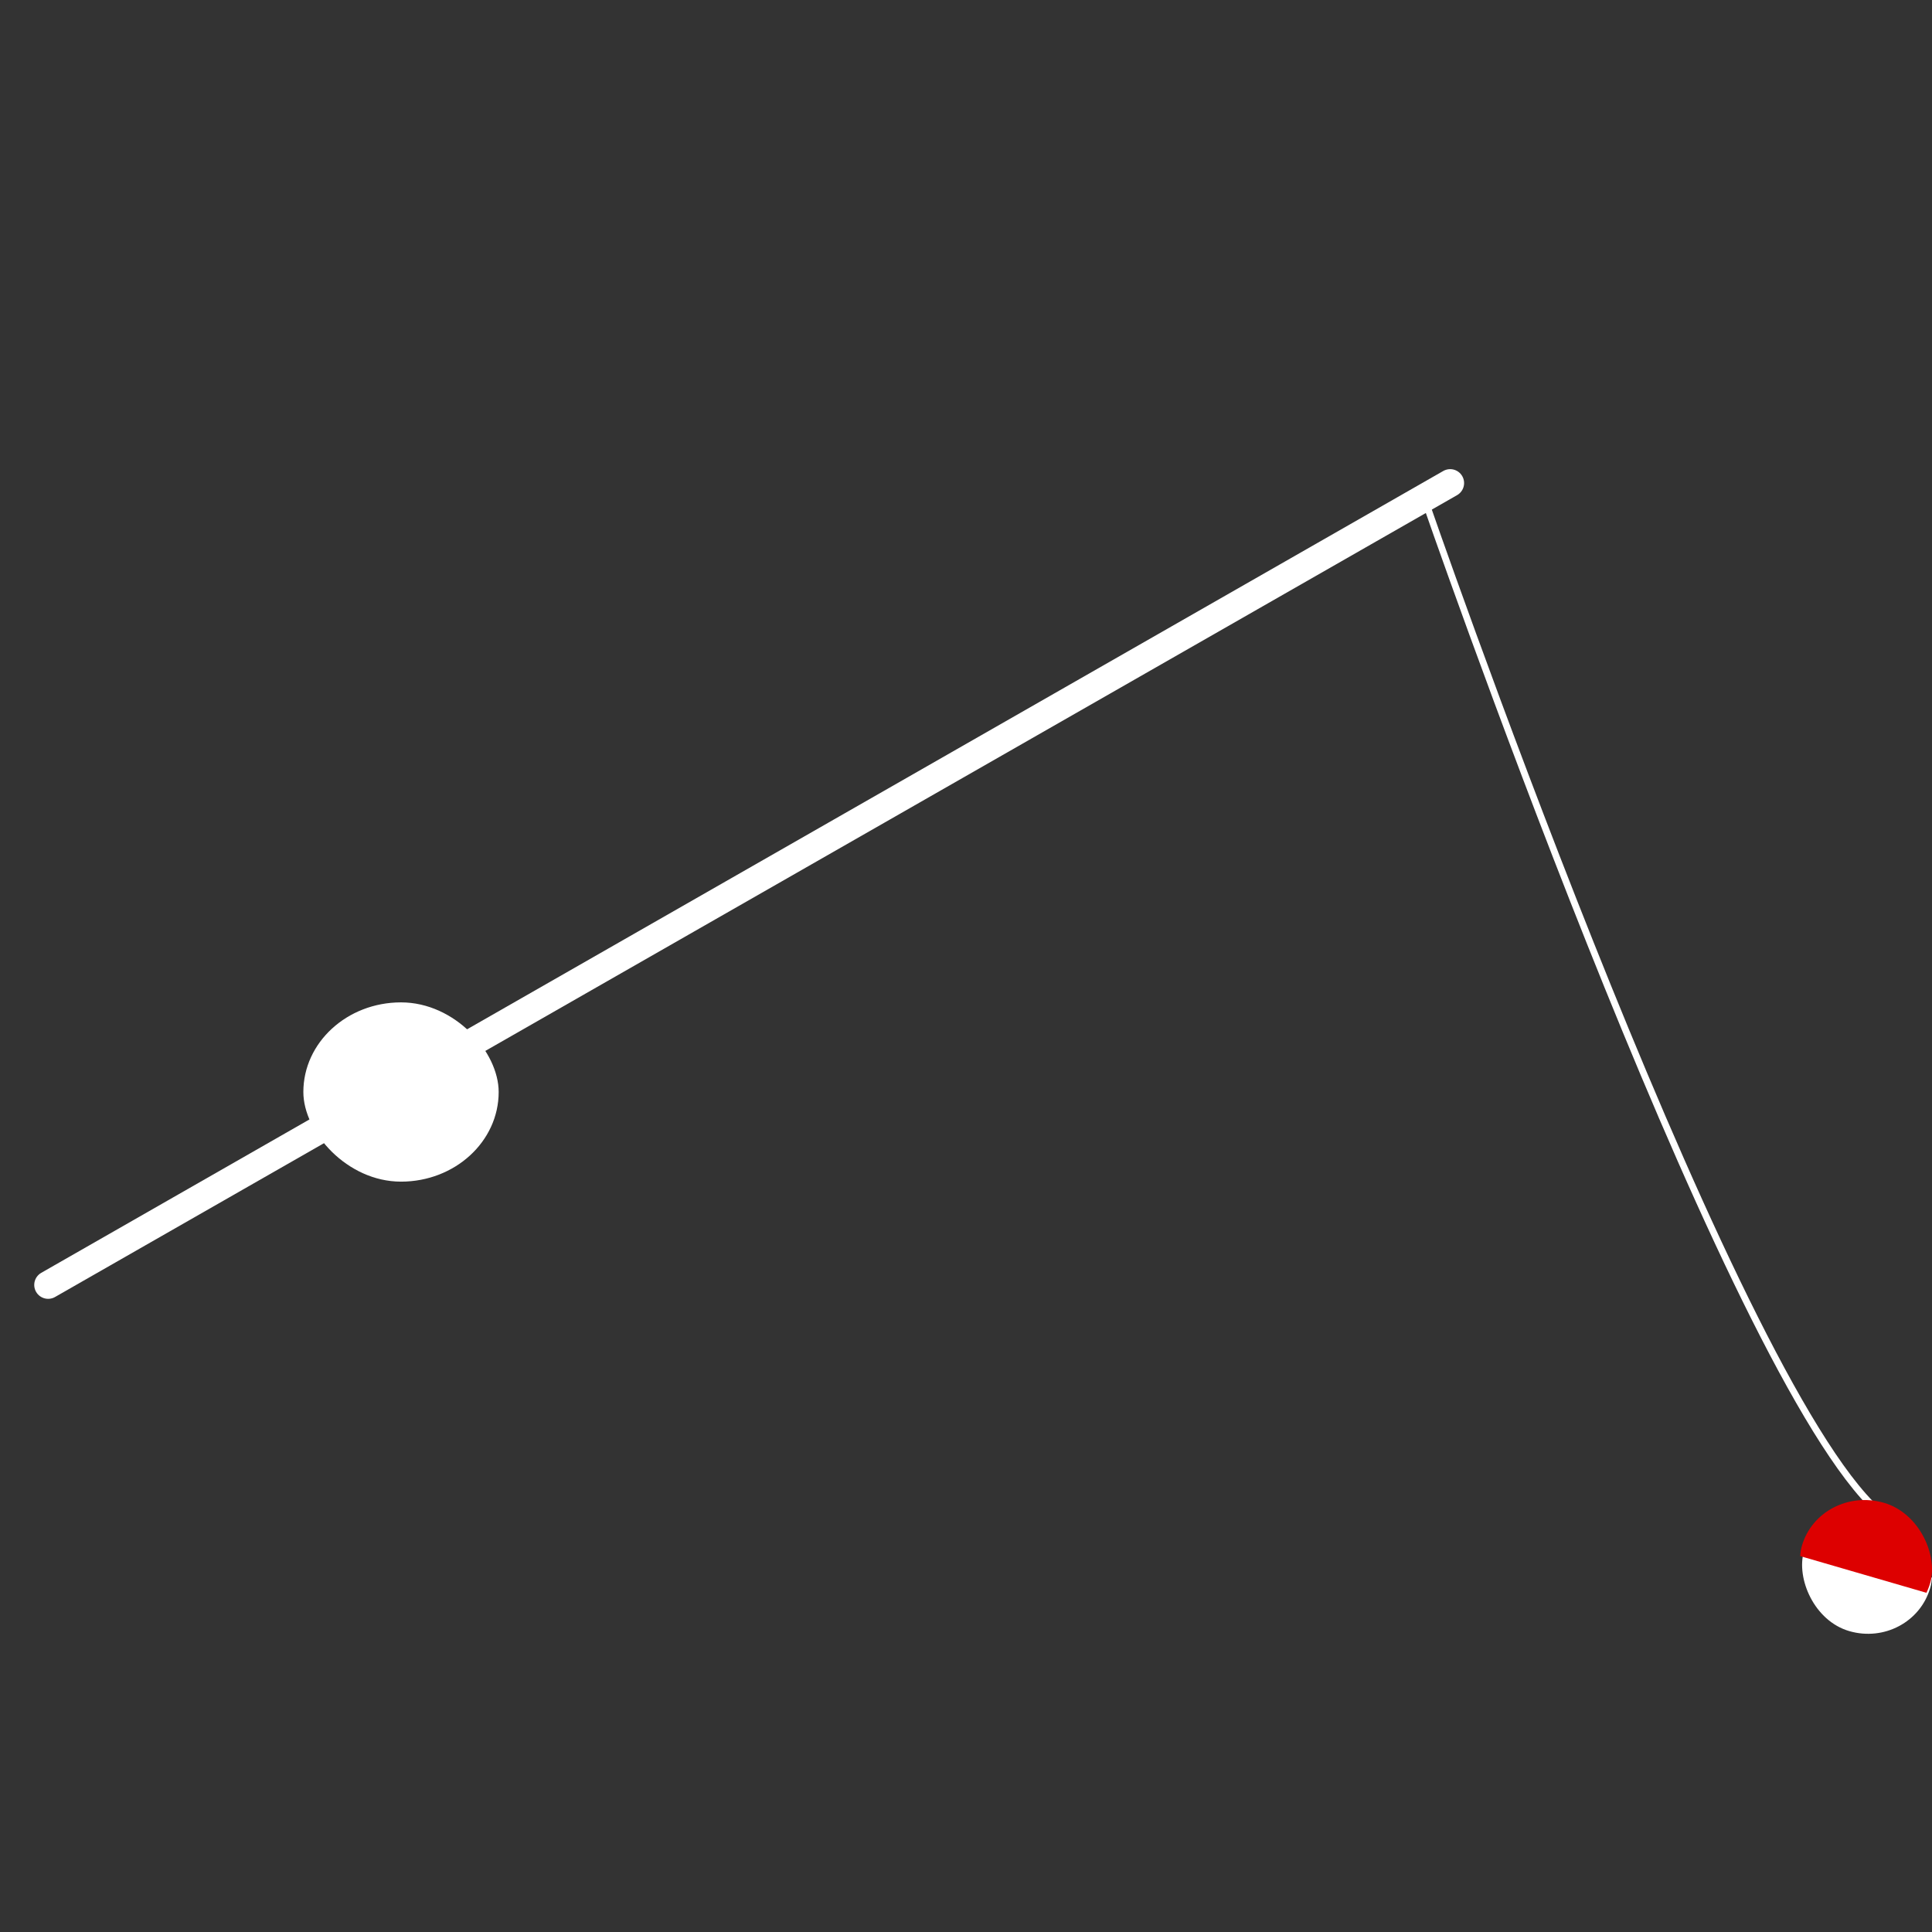 <?xml version="1.0" encoding="UTF-8" standalone="no"?>
<!-- Created with Inkscape (http://www.inkscape.org/) -->

<svg
   xmlns:dc="http://purl.org/dc/elements/1.1/"
   xmlns:cc="http://creativecommons.org/ns#"
   xmlns:rdf="http://www.w3.org/1999/02/22-rdf-syntax-ns#"
   xmlns:svg="http://www.w3.org/2000/svg"
   xmlns="http://www.w3.org/2000/svg"
   xmlns:sodipodi="http://sodipodi.sourceforge.net/DTD/sodipodi-0.dtd"
   xmlns:inkscape="http://www.inkscape.org/namespaces/inkscape"
   width="256px"
   height="256px"
   viewBox="0 0 256 256"
   version="1.1"
   id="SVGRoot"
   inkscape:version="0.92.3 (2405546, 2018-03-11)"
   sodipodi:docname="fishing-tour-logo.svg">
  <rect x="0" y="0" width="256" height="256" fill="#333333" stroke="none"/>
  <sodipodi:namedview
     id="base"
     pagecolor="#ffffff"
     bordercolor="#666666"
     borderopacity="1.0"
     inkscape:pageopacity="0.0"
     inkscape:pageshadow="2"
     inkscape:zoom="1"
     inkscape:cx="128"
     inkscape:cy="128"
     inkscape:document-units="px"
     inkscape:current-layer="layer1"
     showgrid="false"
     inkscape:window-width="1920"
     inkscape:window-height="960"
     inkscape:window-x="0"
     inkscape:window-y="27"
     inkscape:window-maximized="1"
     inkscape:grid-bbox="true" />
  <defs
     id="defs6990">
    <clipPath
       clipPathUnits="userSpaceOnUse"
       id="clipPath1801-5">
      <rect
         style="opacity:1;fill:#ffff00;fill-opacity:1;stroke:none;stroke-width:10;stroke-linecap:butt;stroke-linejoin:round;stroke-miterlimit:4;stroke-dasharray:none;stroke-dashoffset:0;stroke-opacity:1"
         id="rect1803-1"
         width="351.533"
         height="175.767"
         x="9087.332"
         y="2546.742"
         ry="0" />
    </clipPath>
    <clipPath
       clipPathUnits="userSpaceOnUse"
       id="clipPath6432">
      <rect
         style="opacity:1;fill:#ffff00;fill-opacity:1;stroke:none;stroke-width:10;stroke-linecap:butt;stroke-linejoin:round;stroke-miterlimit:4;stroke-dasharray:none;stroke-dashoffset:0;stroke-opacity:1"
         id="rect6430"
         width="351.533"
         height="175.767"
         x="9087.332"
         y="2546.742"
         ry="0" />
    </clipPath>
  </defs>
  <g
     id="layer1"
     inkscape:groupmode="layer"
     inkscape:label="Layer 1">
    <path
       style="fill:none;stroke:#ffffff;stroke-width:0.894;stroke-linecap:butt;stroke-linejoin:miter;stroke-miterlimit:4;stroke-dasharray:none;stroke-opacity:1"
       d="m 188.764,66.144 c 0,0 38.812,112.373 59.12,133.133"
       id="path1813"
       inkscape:connector-curvature="0"
       inkscape:export-filename="/home/shershah/rect1781.png"
       inkscape:export-xdpi="96"
       inkscape:export-ydpi="96" />
    <path
       style="fill:none;stroke:#ffffff;stroke-width:3.687;stroke-linecap:round;stroke-linejoin:miter;stroke-miterlimit:4;stroke-dasharray:none;stroke-opacity:1"
       d="M 6.38,170.258 192.157,64.008"
       id="path1760"
       inkscape:connector-curvature="0"
       sodipodi:nodetypes="cc"
       inkscape:export-filename="/home/shershah/rect1781.png"
       inkscape:export-xdpi="96"
       inkscape:export-ydpi="96" />
    <rect
       style="opacity:1;fill:#ffffff;fill-opacity:1;stroke:none;stroke-width:3.835;stroke-linecap:butt;stroke-linejoin:round;stroke-miterlimit:4;stroke-dasharray:none;stroke-dashoffset:0;stroke-opacity:1"
       id="rect1763"
       width="25.881"
       height="23.754"
       x="40.196"
       y="132.82"
       rx="147.118"
       ry="23.754"
       inkscape:export-filename="/home/shershah/rect1781.png"
       inkscape:export-xdpi="96"
       inkscape:export-ydpi="96" />
    <rect
       transform="matrix(0.308,0.09,-0.091,0.313,-2328.08,-1410.897)"
       style="opacity:1;fill:#ffffff;fill-opacity:1;stroke:none;stroke-width:8.778;stroke-linecap:butt;stroke-linejoin:round;stroke-miterlimit:4;stroke-dasharray:none;stroke-dashoffset:0;stroke-opacity:1"
       id="rect1839"
       width="54.309"
       height="52.12"
       x="9088.488"
       y="2524.927"
       rx="27.154"
       ry="52.12"
       clip-path="url(#clipPath1801-5)"
       inkscape:export-filename="/home/shershah/rect1781.png"
       inkscape:export-xdpi="96"
       inkscape:export-ydpi="96" />
    <rect
       clip-path="url(#clipPath1801-5)"
       ry="52.12"
       rx="27.154"
       y="2524.927"
       x="9088.488"
       height="52.12"
       width="54.309"
       id="rect1805"
       style="opacity:1;fill:#dd0000;fill-opacity:1;stroke:none;stroke-width:8.778;stroke-linecap:butt;stroke-linejoin:round;stroke-miterlimit:4;stroke-dasharray:none;stroke-dashoffset:0;stroke-opacity:1"
       transform="matrix(-0.313,-0.091,0.091,-0.313,2868.319,1835.269)"
       inkscape:export-filename="/home/shershah/rect1781.png"
       inkscape:export-xdpi="96"
       inkscape:export-ydpi="96" />
  </g>
</svg>

